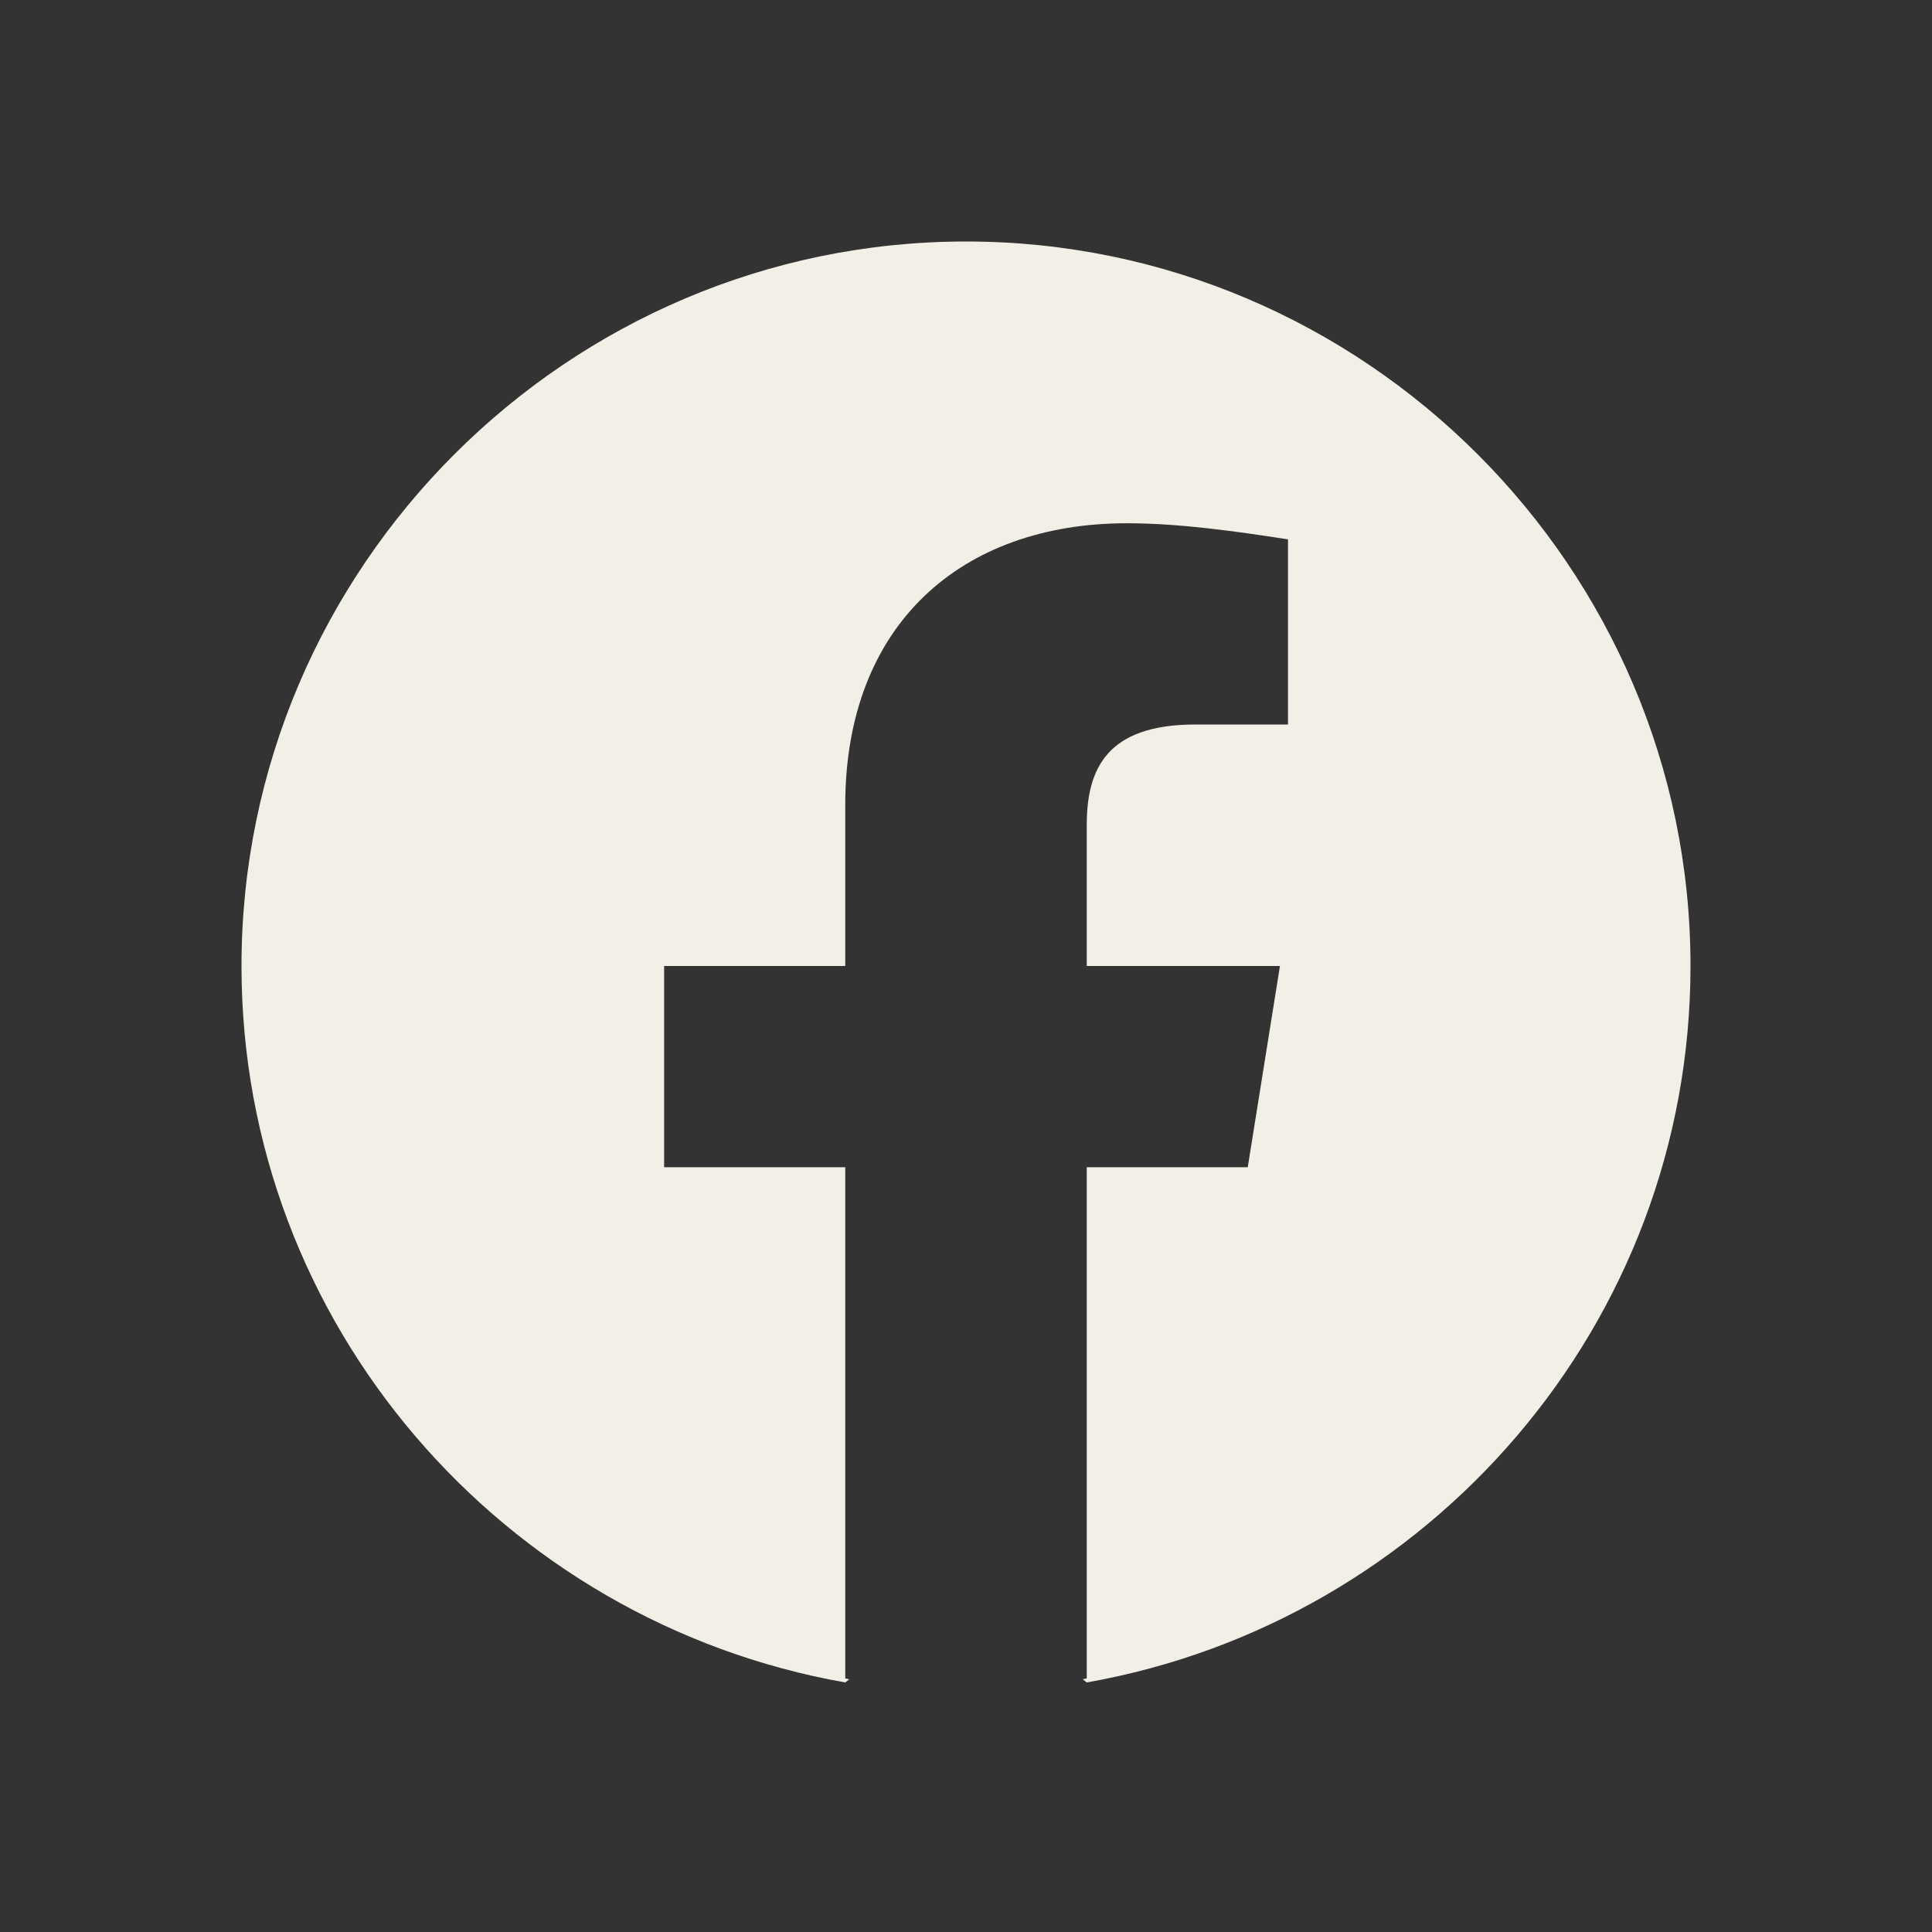 <svg width="24" height="24" viewBox="0 0 24 24" fill="none" xmlns="http://www.w3.org/2000/svg">
<rect x="0" y="0" width="24" height="24" fill="#333333" stroke="none"/>
<g id="Social media logo">
<path id="Subtract" fill-rule="evenodd" clip-rule="evenodd" d="M3 12C3 16.45 6.25 20.15 10.5 20.9L10.55 20.86C10.533 20.857 10.517 20.853 10.5 20.85V14.5H8.25V12H10.5V10C10.5 7.75 11.95 6.5 14 6.5C14.65 6.5 15.35 6.6 16 6.7V9H14.85C13.75 9 13.5 9.55 13.5 10.25V12H15.9L15.5 14.5H13.5V20.85C13.483 20.853 13.467 20.857 13.45 20.86L13.5 20.9C17.75 20.15 21 16.45 21 12C21 7.05 16.95 3 12 3C7.05 3 3 7.05 3 12Z" fill="#F2EFE6"/>
</g>
</svg>
